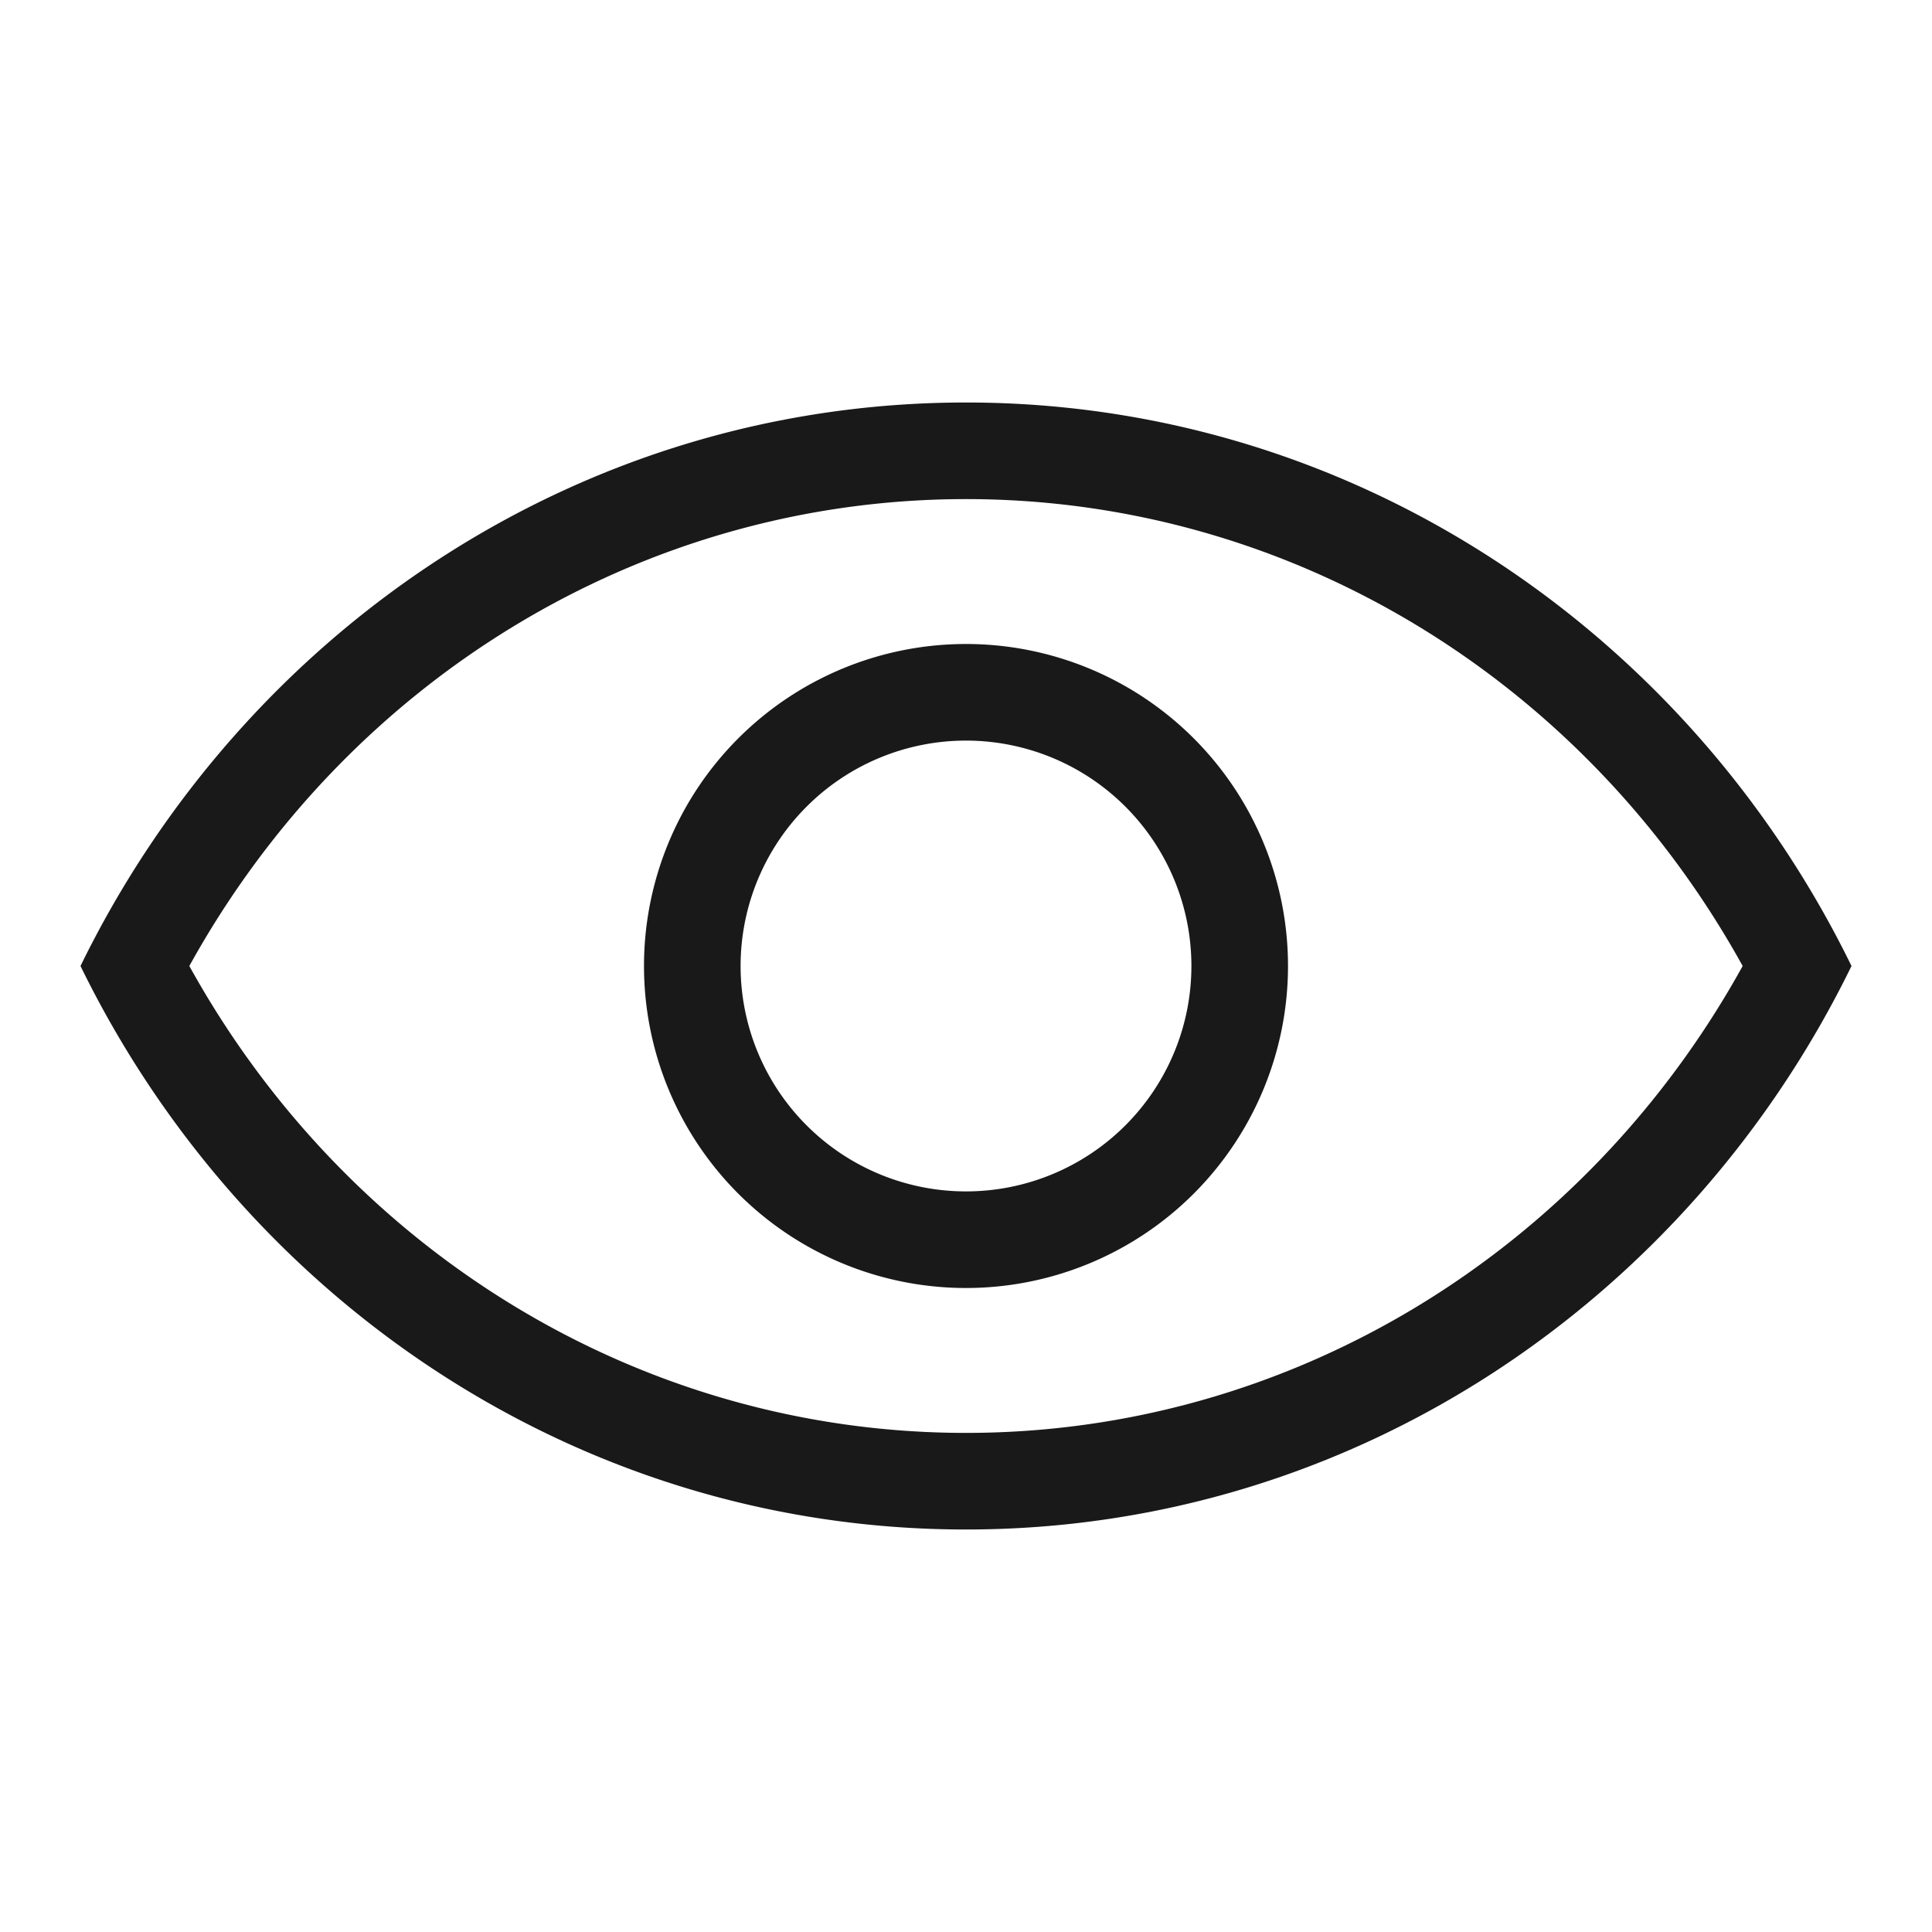 <svg width="24" height="24" xmlns="http://www.w3.org/2000/svg"><path d="M12 17.8c4.034 0 7.686-2.25 9.648-5.8C19.686 8.45 16.034 6.2 12 6.2S4.314 8.45 2.352 12c1.962 3.55 5.614 5.8 9.648 5.8zM12 5c4.808 0 8.972 2.848 11 7-2.028 4.152-6.192 7-11 7s-8.972-2.848-11-7c2.028-4.152 6.192-7 11-7zm0 9.8a2.8 2.8 0 100-5.6 2.8 2.8 0 000 5.6zm0 1.2a4 4 0 110-8 4 4 0 010 8z" fill-rule="evenodd" fill-opacity=".9"/></svg>